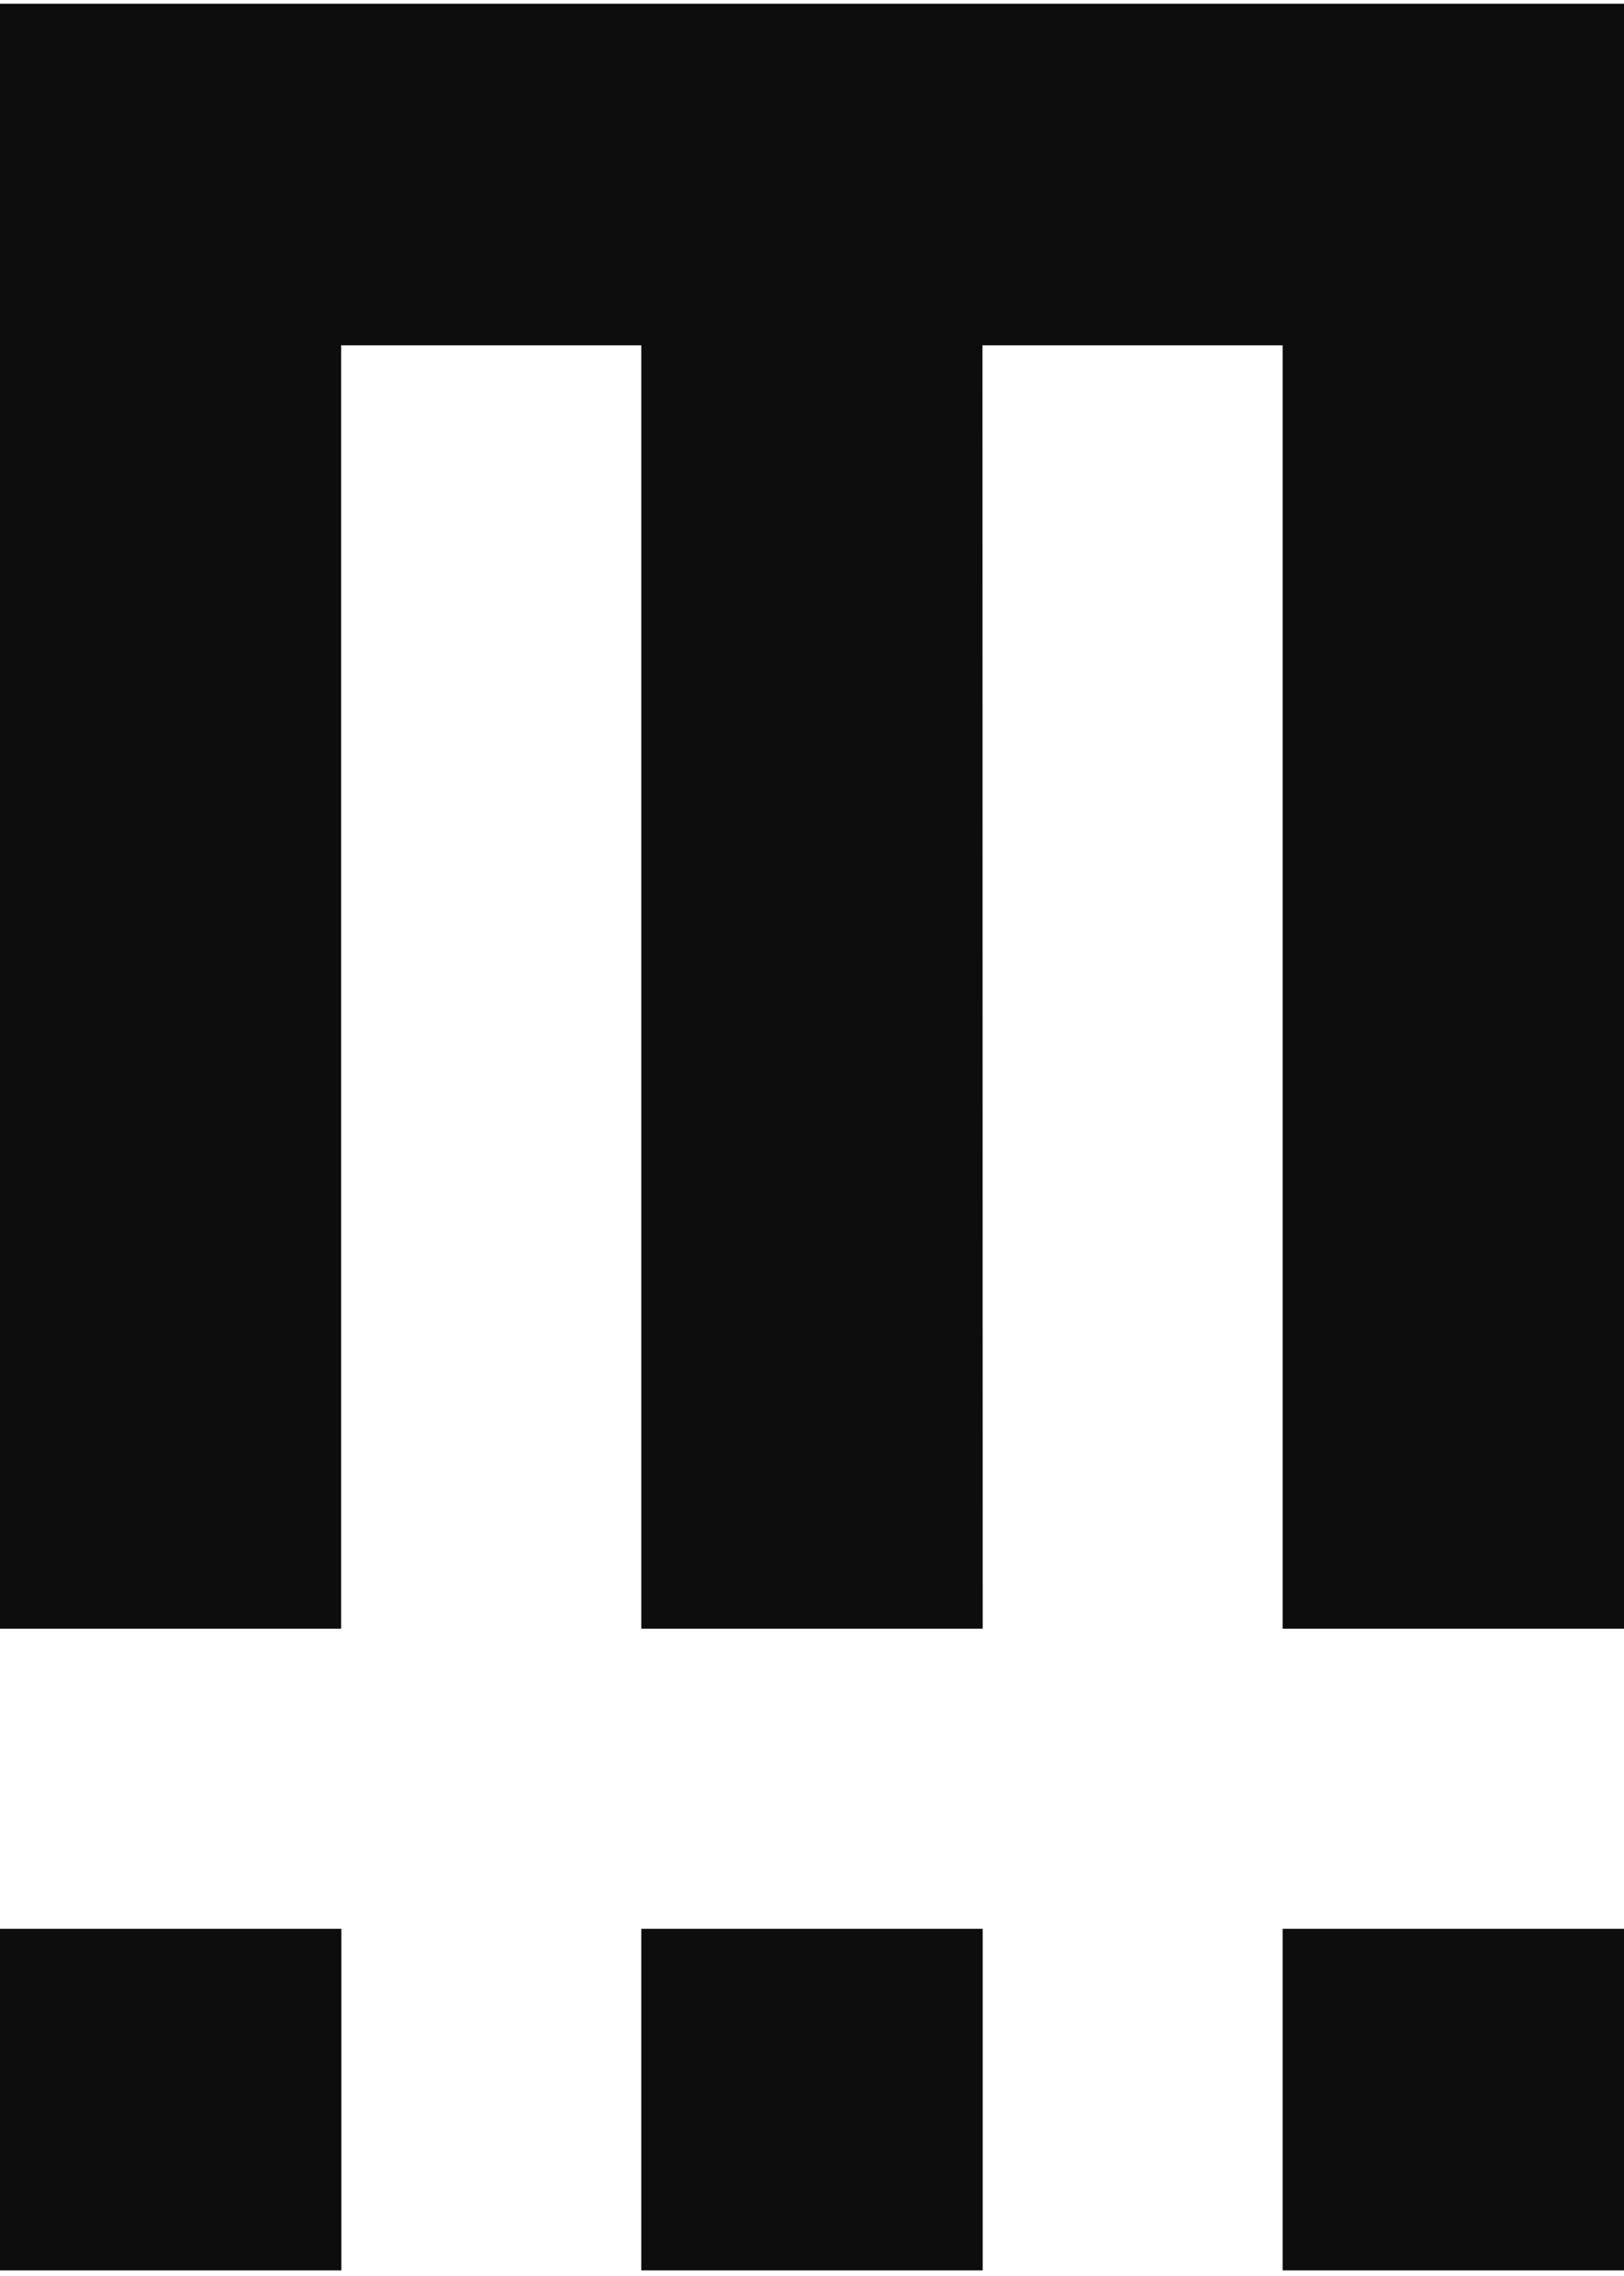 <svg width="202" height="283" viewBox="0 0 202 283" fill="none" xmlns="http://www.w3.org/2000/svg">
<path d="M159.537 202.487V42.931H122.204L122.231 202.487H79.769V42.931H42.435V202.487H0V0.464H202V202.487H159.537Z" fill="#0D0D0D"/>
<path d="M42.462 239.798H0V282.264H42.462V239.798Z" fill="#0D0D0D"/>
<path d="M122.23 239.798H79.768V282.264H122.23V239.798Z" fill="#0D0D0D"/>
<path d="M202 239.798H159.537V282.264H202V239.798Z" fill="#0D0D0D"/>
</svg>
